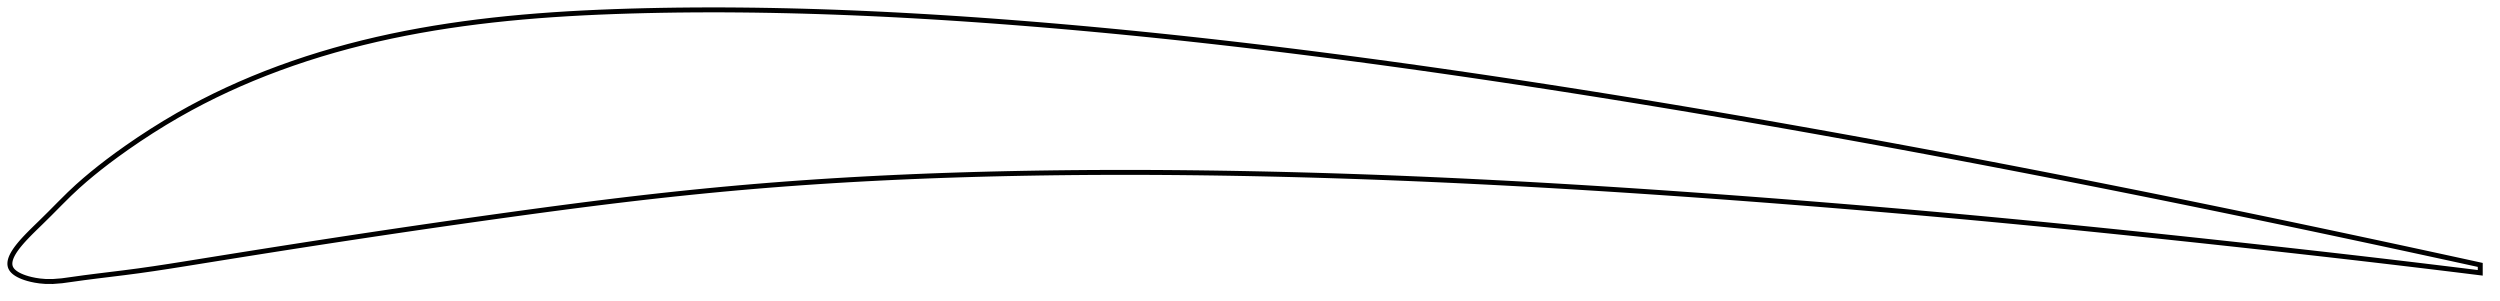 <?xml version="1.0" encoding="utf-8" ?>
<svg baseProfile="full" height="122.018" version="1.1" width="1012.575" xmlns="http://www.w3.org/2000/svg" xmlns:ev="http://www.w3.org/2001/xml-events" xmlns:xlink="http://www.w3.org/1999/xlink"><defs /><polygon fill="none" points="1004.575,107.301 1001.793,106.692 998.422,105.956 994.855,105.179 991.069,104.355 987.038,103.48 982.734,102.548 978.125,101.552 973.181,100.486 967.875,99.346 962.192,98.128 956.142,96.835 949.806,95.486 943.565,94.161 937.438,92.866 931.348,91.583 925.237,90.3 919.063,89.009 912.794,87.704 906.418,86.382 900.047,85.067 893.758,83.774 887.529,82.5 881.344,81.24 875.186,79.992 869.043,78.752 862.903,77.519 856.757,76.291 850.596,75.065 844.413,73.841 838.203,72.617 831.961,71.394 825.685,70.17 819.373,68.946 813.025,67.721 806.644,66.496 800.234,65.273 793.799,64.052 787.353,62.836 780.915,61.629 774.484,60.43 768.056,59.239 761.626,58.056 755.191,56.879 748.75,55.709 742.3,54.545 735.841,53.387 729.387,52.239 722.943,51.1 716.508,49.971 710.081,48.853 703.663,47.744 697.25,46.645 690.842,45.555 684.438,44.474 678.035,43.403 671.633,42.342 665.232,41.289 658.829,40.246 652.425,39.212 646.018,38.187 639.609,37.172 633.197,36.166 626.782,35.169 620.363,34.183 613.942,33.206 607.518,32.24 601.092,31.284 594.665,30.339 588.236,29.404 581.806,28.481 575.376,27.57 568.945,26.671 562.515,25.785 556.086,24.911 549.657,24.05 543.229,23.202 536.801,22.368 530.375,21.548 523.949,20.742 517.524,19.951 511.1,19.174 504.676,18.413 498.253,17.666 491.829,16.935 485.405,16.22 478.981,15.521 472.557,14.839 466.132,14.173 459.707,13.524 453.282,12.893 446.856,12.279 440.43,11.683 434.005,11.105 427.58,10.546 421.155,10.006 414.732,9.485 408.31,8.983 401.89,8.502 395.473,8.041 389.058,7.601 382.647,7.183 376.239,6.787 369.835,6.415 363.435,6.066 357.039,5.742 350.648,5.444 344.261,5.172 337.878,4.926 331.5,4.707 325.125,4.517 318.754,4.355 312.386,4.222 306.021,4.12 299.658,4.048 293.297,4.008 286.939,4.0 280.585,4.026 274.235,4.086 267.892,4.181 261.56,4.313 255.24,4.481 248.937,4.687 242.655,4.934 236.399,5.227 230.171,5.569 223.975,5.963 217.813,6.414 211.688,6.924 205.602,7.497 199.557,8.136 193.553,8.843 187.593,9.621 181.675,10.472 175.797,11.4 169.958,12.407 164.153,13.497 158.378,14.673 152.627,15.941 146.896,17.305 141.181,18.768 135.485,20.333 129.813,22.002 124.177,23.774 118.588,25.649 113.066,27.622 107.629,29.686 102.298,31.833 97.092,34.053 92.007,36.344 87.017,38.717 82.074,41.196 77.104,43.826 72.011,46.671 66.75,49.773 61.41,53.094 56.243,56.474 51.541,59.693 47.418,62.634 43.78,65.334 40.487,67.877 37.414,70.346 34.449,72.833 31.454,75.469 28.156,78.552 24.229,82.445 20.274,86.435 16.55,90.111 14.287,92.308 12.57,94.001 11.201,95.391 10.062,96.589 9.093,97.654 8.255,98.619 7.524,99.506 6.886,100.329 6.327,101.1 5.839,101.827 5.416,102.515 5.053,103.17 4.747,103.795 4.494,104.393 4.294,104.968 4.145,105.521 4.047,106.055 4.0,106.57 4.005,107.069 4.063,107.552 4.177,108.021 4.35,108.476 4.586,108.919 4.889,109.35 5.262,109.77 5.705,110.181 6.223,110.583 6.82,110.978 7.502,111.365 8.278,111.746 9.161,112.119 10.168,112.486 11.322,112.843 12.659,113.187 14.231,113.512 16.12,113.798 18.436,113.998 21.359,114.018 25.089,113.722 29.443,113.12 34.134,112.469 39.156,111.826 44.504,111.169 50.159,110.472 56.069,109.699 62.165,108.83 68.403,107.882 74.74,106.879 81.146,105.848 87.595,104.811 94.06,103.775 100.521,102.744 106.969,101.722 113.405,100.708 119.832,99.703 126.255,98.706 132.678,97.716 139.102,96.734 145.531,95.759 151.964,94.791 158.403,93.831 164.847,92.879 171.296,91.934 177.749,90.998 184.203,90.07 190.657,89.152 197.11,88.242 203.559,87.342 210.001,86.452 216.434,85.574 222.857,84.71 229.269,83.863 235.669,83.033 242.058,82.224 248.436,81.437 254.804,80.674 261.165,79.935 267.52,79.222 273.871,78.536 280.219,77.876 286.566,77.243 292.912,76.638 299.259,76.061 305.608,75.514 311.96,74.995 318.315,74.506 324.674,74.044 331.038,73.61 337.407,73.202 343.781,72.821 350.162,72.466 356.548,72.136 362.941,71.83 369.34,71.548 375.745,71.289 382.156,71.053 388.573,70.84 394.996,70.648 401.424,70.477 407.856,70.327 414.293,70.196 420.734,70.086 427.178,69.995 433.625,69.923 440.075,69.87 446.527,69.836 452.982,69.819 459.438,69.821 465.896,69.84 472.356,69.876 478.817,69.929 485.279,69.999 491.743,70.084 498.208,70.186 504.674,70.303 511.141,70.435 517.61,70.582 524.08,70.743 530.552,70.92 537.025,71.11 543.499,71.315 549.974,71.533 556.451,71.766 562.928,72.012 569.407,72.271 575.886,72.543 582.366,72.828 588.847,73.126 595.327,73.437 601.807,73.759 608.287,74.094 614.766,74.44 621.244,74.798 627.721,75.167 634.197,75.547 640.672,75.938 647.146,76.338 653.62,76.749 660.094,77.17 666.569,77.6 673.046,78.039 679.524,78.488 686.005,78.945 692.49,79.411 698.98,79.886 705.476,80.368 711.979,80.859 718.491,81.358 725.012,81.866 731.541,82.382 738.08,82.906 744.619,83.439 751.151,83.978 757.677,84.526 764.199,85.081 770.719,85.644 777.242,86.216 783.771,86.796 790.305,87.385 796.827,87.981 803.327,88.584 809.802,89.193 816.245,89.807 822.655,90.425 829.031,91.047 835.373,91.674 841.683,92.304 847.966,92.937 854.227,93.575 860.471,94.217 866.708,94.864 872.947,95.516 879.198,96.176 885.474,96.842 891.79,97.518 898.163,98.205 904.613,98.905 911.102,99.613 917.491,100.316 923.78,101.012 930,101.705 936.192,102.401 942.412,103.106 948.737,103.828 955.181,104.571 961.36,105.29 967.167,105.972 972.589,106.613 977.638,107.215 982.342,107.78 986.731,108.31 990.837,108.81 994.692,109.281 998.321,109.727 1001.748,110.15 1004.575,110.501" stroke="black" stroke-width="2.0" /></svg>